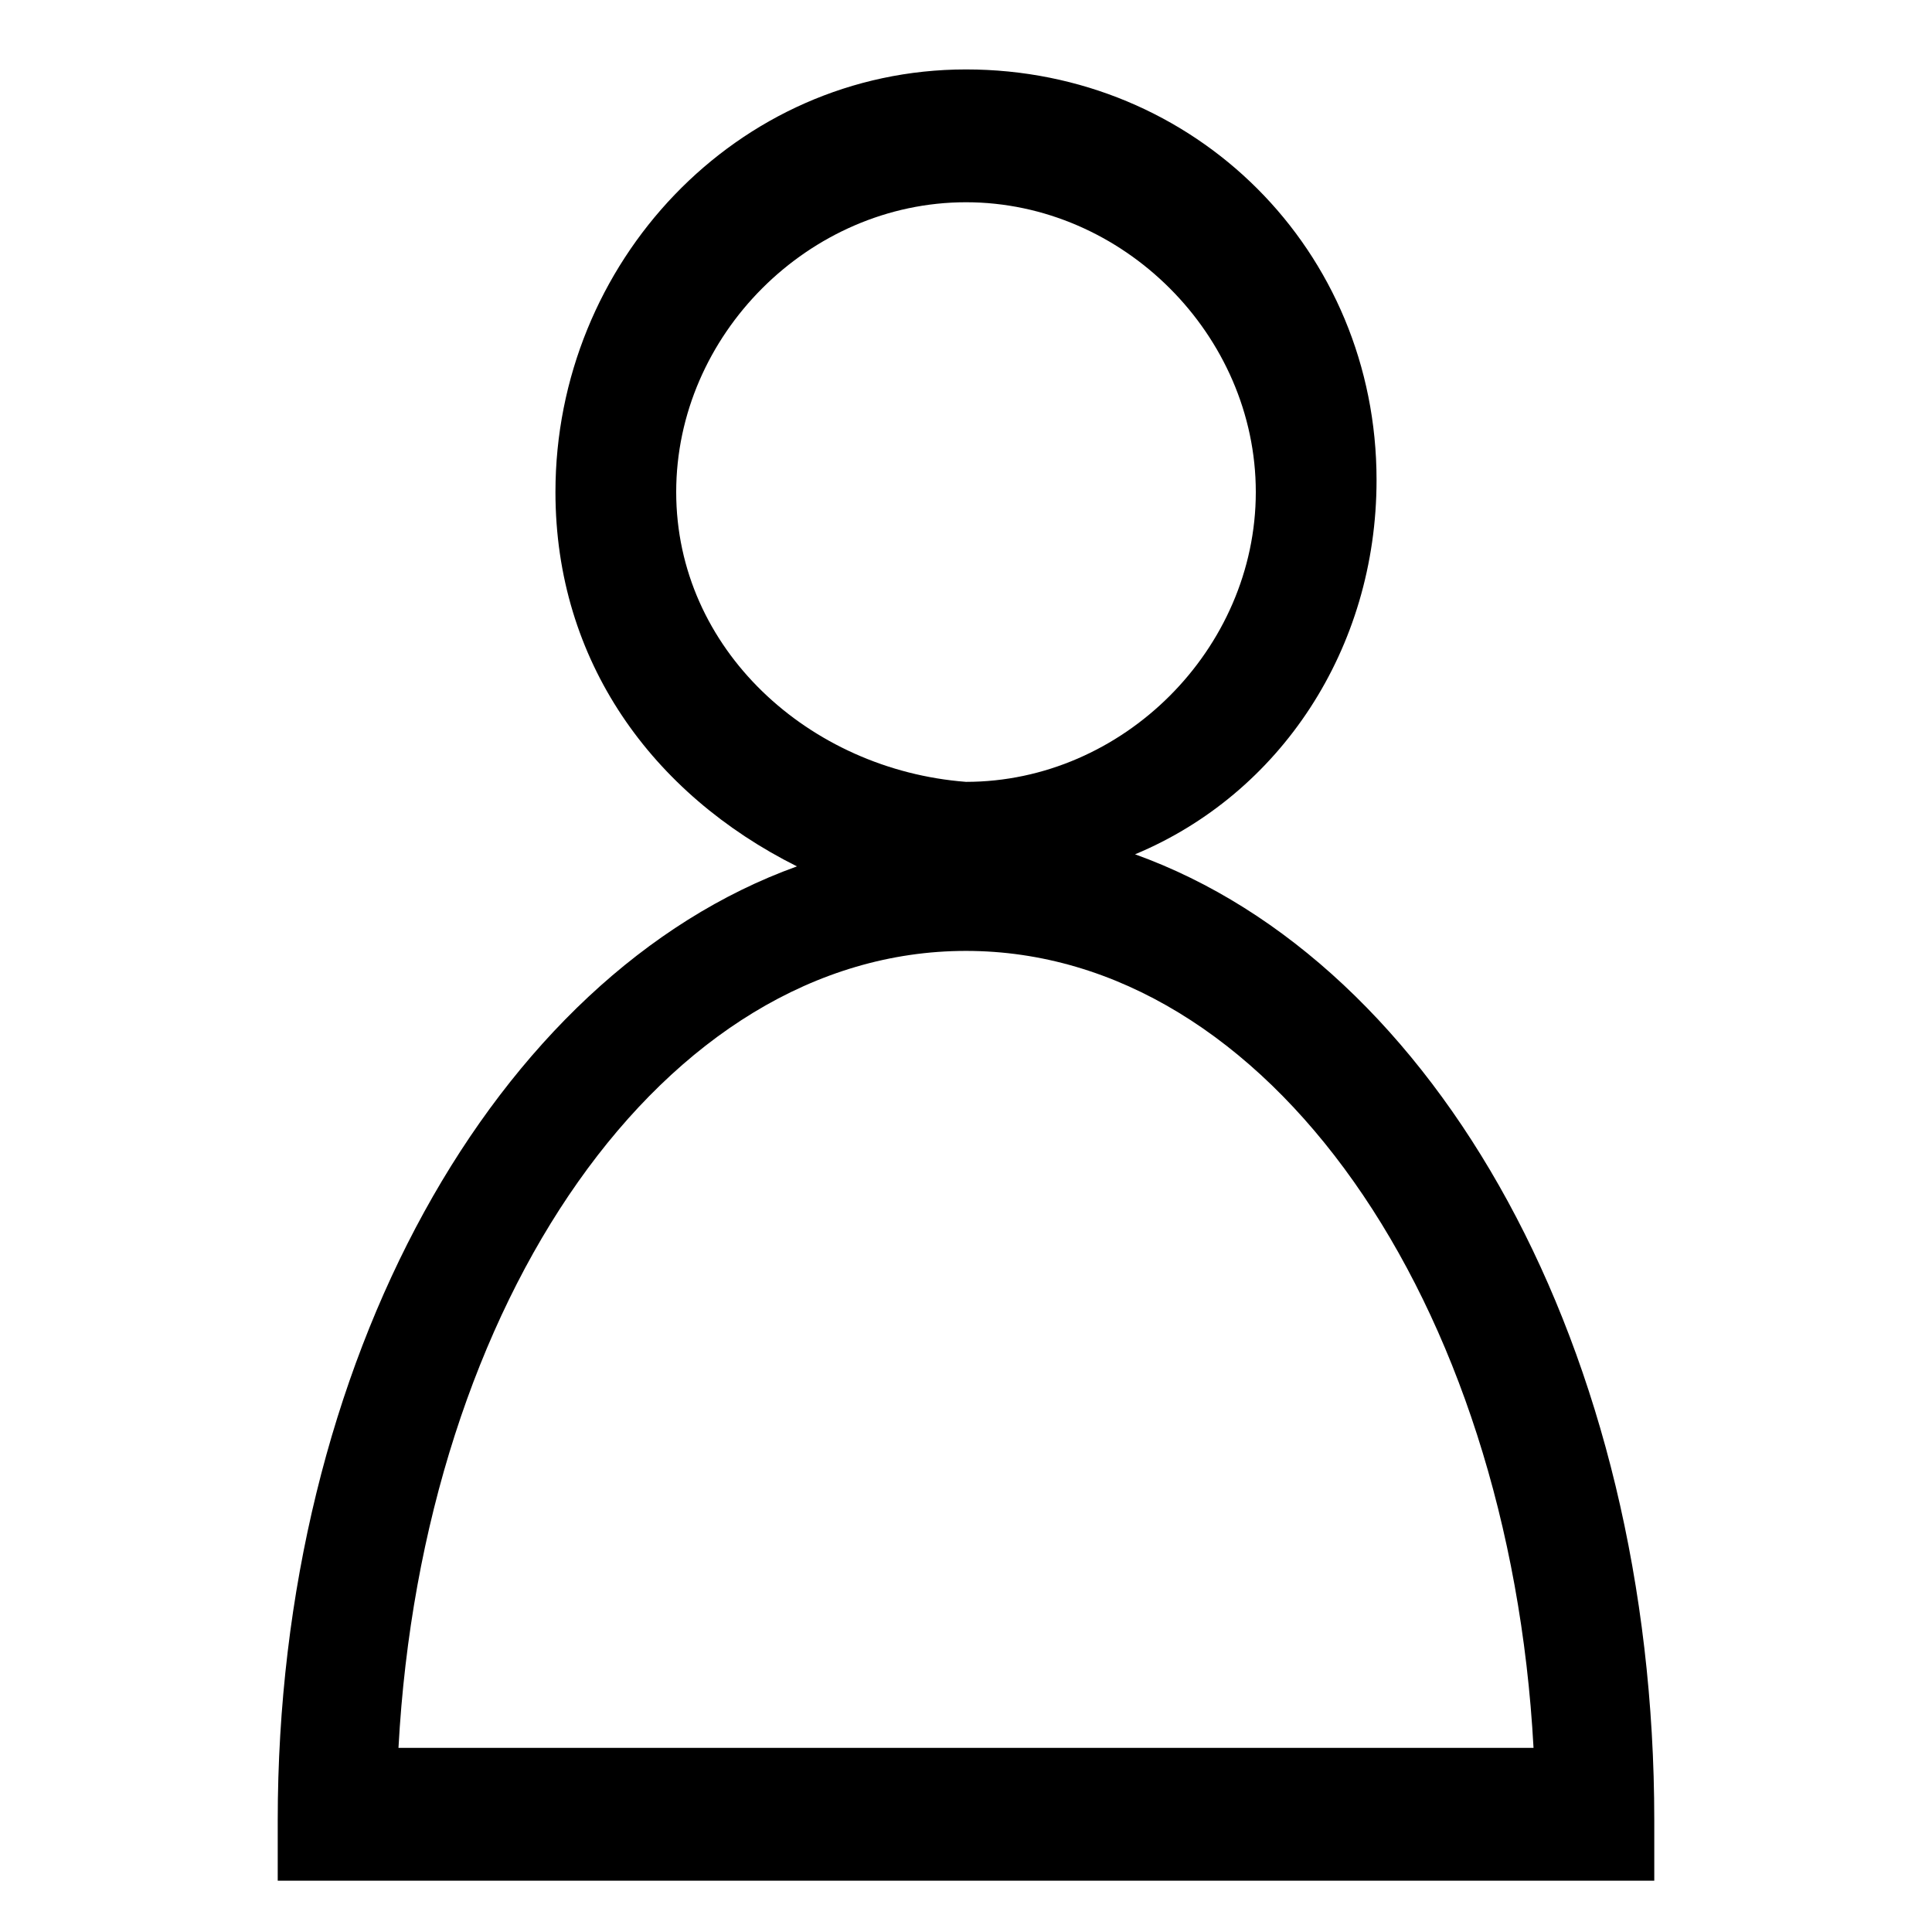 <svg width="16" height="16" xmlns="http://www.w3.org/2000/svg">
 <g>
  <path id="svg_1" d="m9.4,7.075c1.2,-0.5 2,-1.7 2,-3.1c0,-1.9 -1.5,-3.4 -3.4,-3.4s-3.4,1.6 -3.4,3.5c0,1.4 0.8,2.5 2,3.1c-2.5,0.9 -4.3,4.1 -4.3,7.9l0,0.5l10.9,0l0.5,0l0,-0.5c0,-3.9 -1.8,-7.1 -4.3,-8zm-3.8,-3c0,-1.3 1.1,-2.4 2.4,-2.4c1.3,0 2.4,1.1 2.4,2.4c0,1.3 -1.1,2.4 -2.4,2.4c-1.3,-0.1 -2.4,-1.1 -2.4,-2.4zm-2.3,10.4c0.2,-3.7 2.2,-6.6 4.7,-6.6c2.5,0 4.5,2.9 4.7,6.6l-9.4,0z"/>
 </g>
</svg>